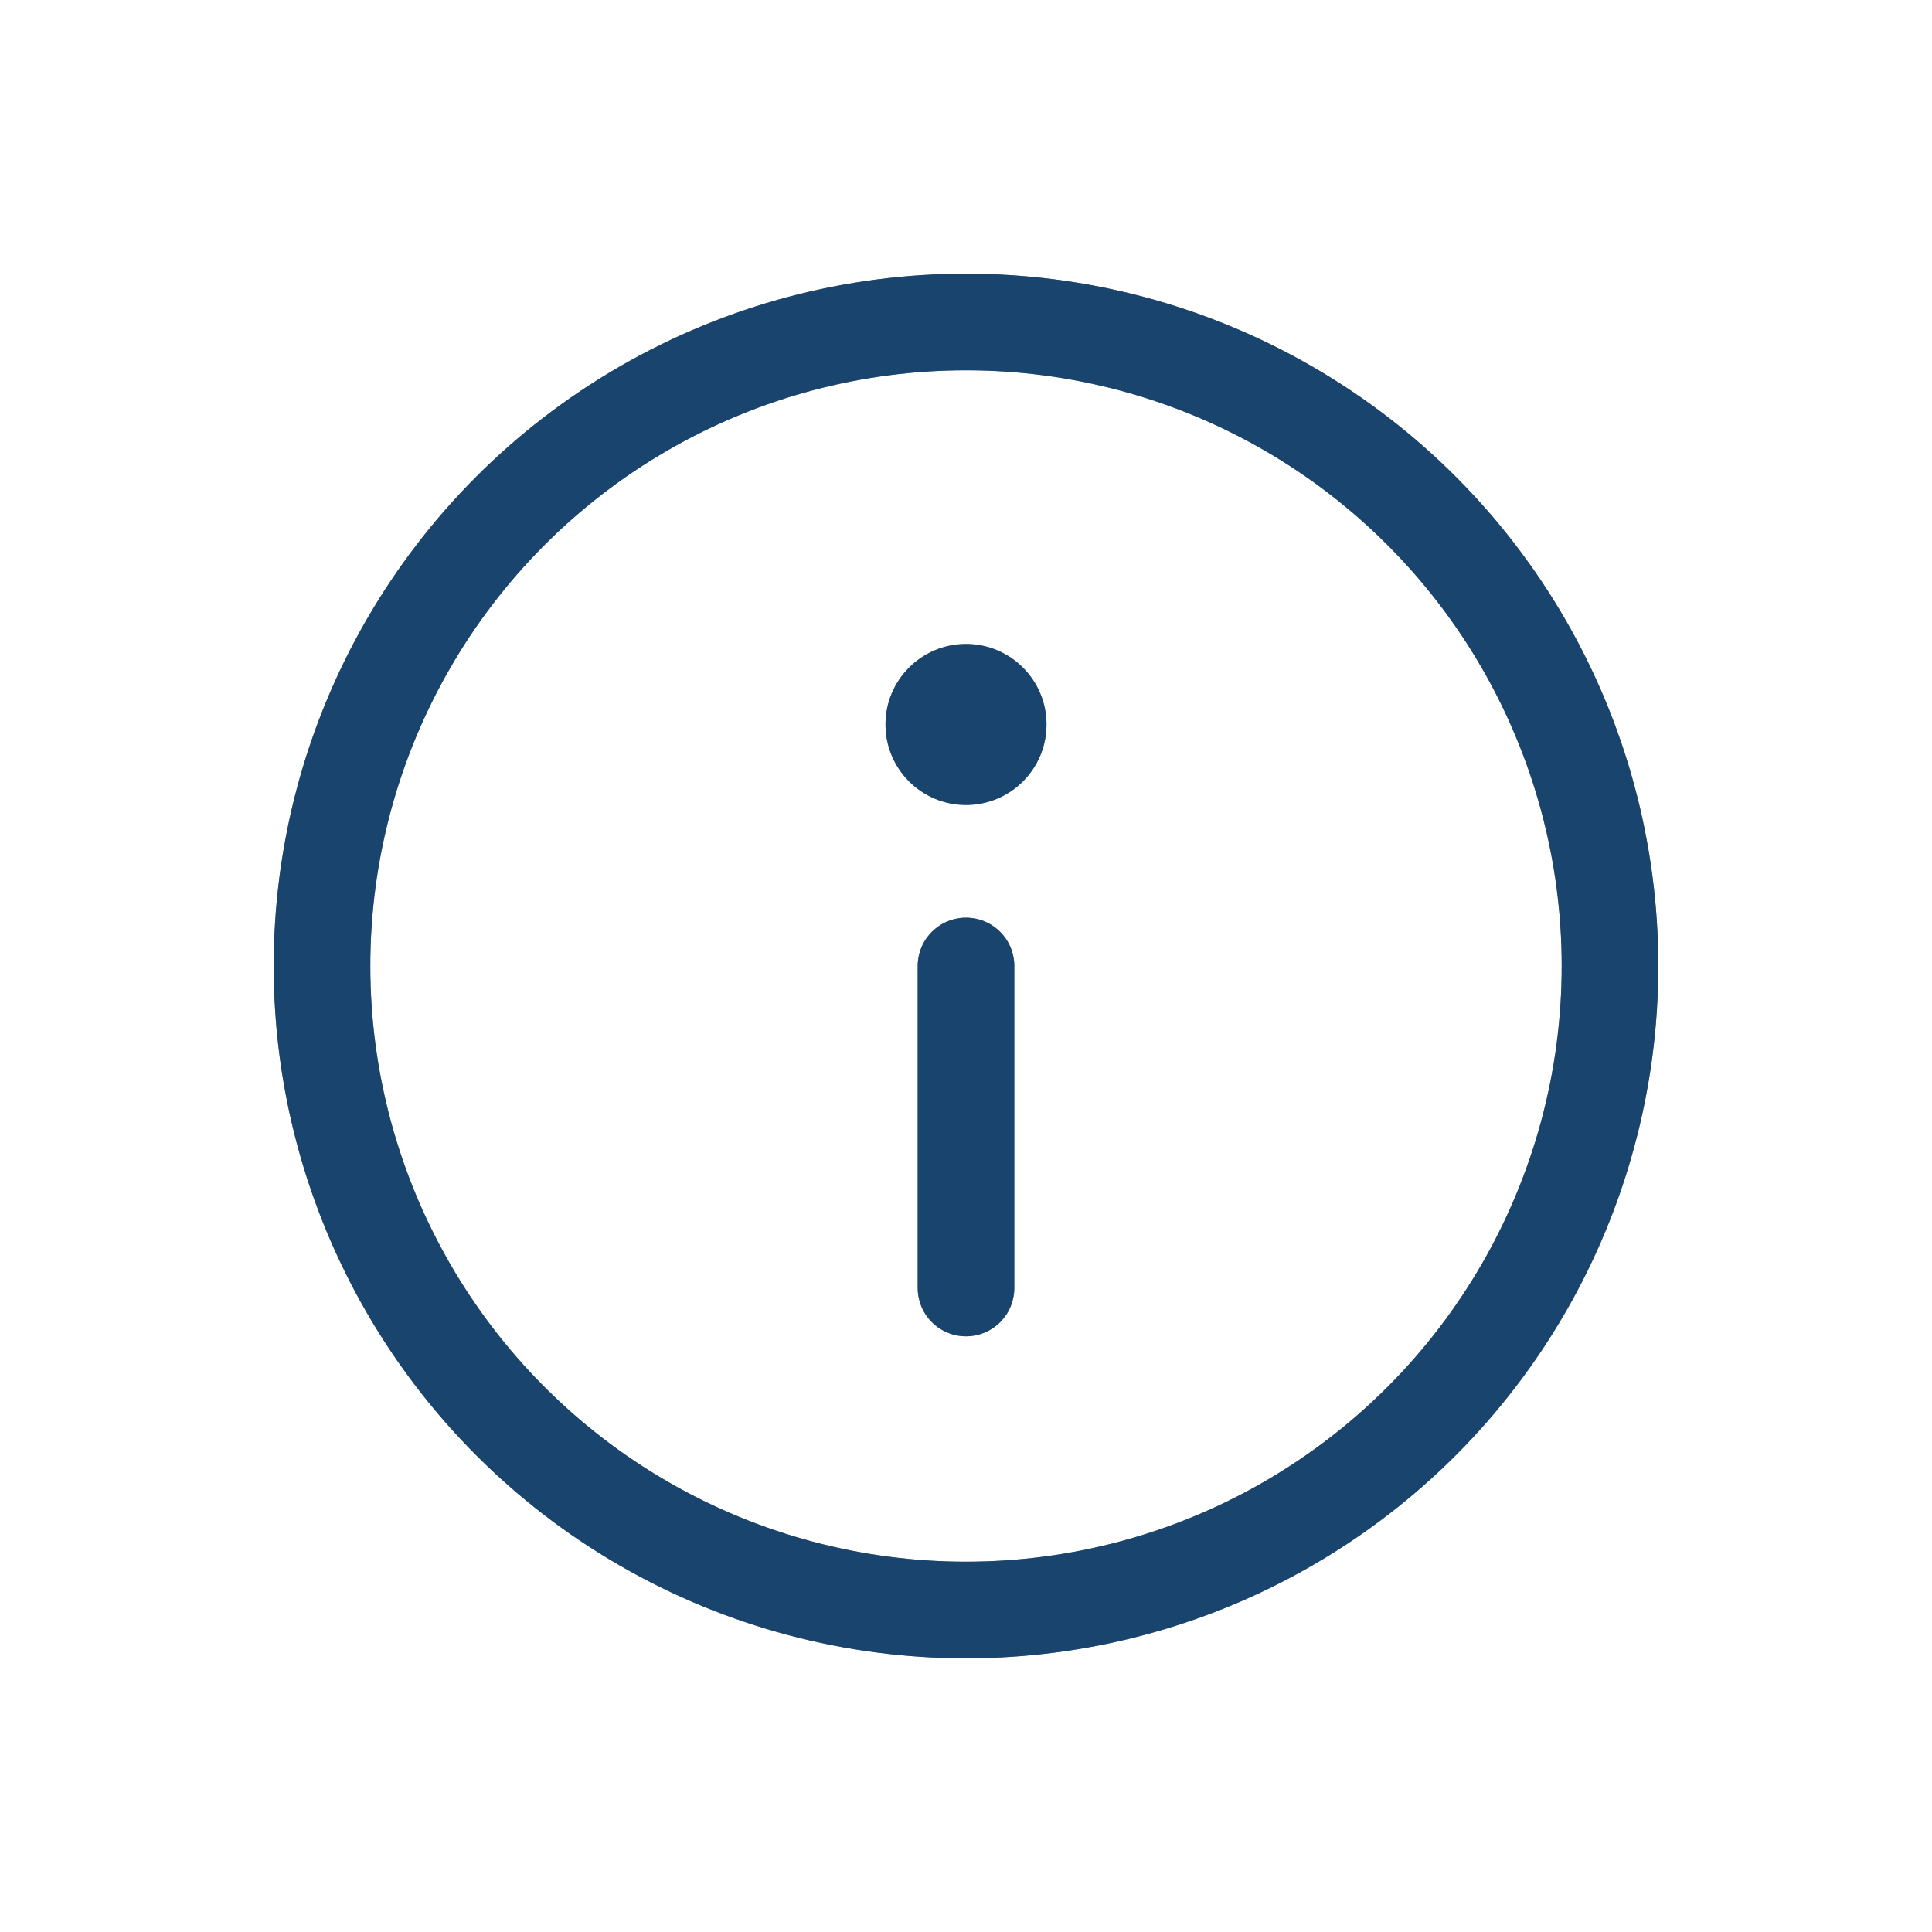 <?xml version="1.0"?>
<svg xmlns="http://www.w3.org/2000/svg" width="24" height="24" viewBox="0 0 24 24" fill="none">
    <defs id="defs1">
        <style id="current-color-scheme" type="text/css">
            .ColorScheme-Text { color:#e6f0f5; }
            .ColorScheme-Highlight { color:#2179cb; }
            .ColorScheme-Background { color:#e4e4e4; }
        </style>
    </defs>
    <g clip-path="url(#clip0_3064_296)">
        <circle cx="12" cy="12" r="8" stroke="#111111" stroke-width="1.2"/>
        <circle cx="12" cy="9" r="1" fill="#111111"/>
        <path d="M12 12V16" stroke="#111111" stroke-width="1.2" stroke-linecap="round"/>
        <circle cx="12" cy="12" r="8" style="stroke:currentColor;opacity:0.5" class="ColorScheme-Highlight" stroke-width="1.2"/>
        <circle cx="12" cy="9" r="1" style="fill:currentColor;opacity:0.5" class="ColorScheme-Highlight"/>
        <path d="M12 12V16" style="stroke:currentColor;opacity:0.5" class="ColorScheme-Highlight" stroke-width="1.2" stroke-linecap="round"/>
    </g>
    <defs>
        <clipPath id="clip0_3064_296">
            <rect width="24" height="24" fill="white"/>
        </clipPath>
    </defs>
</svg>
